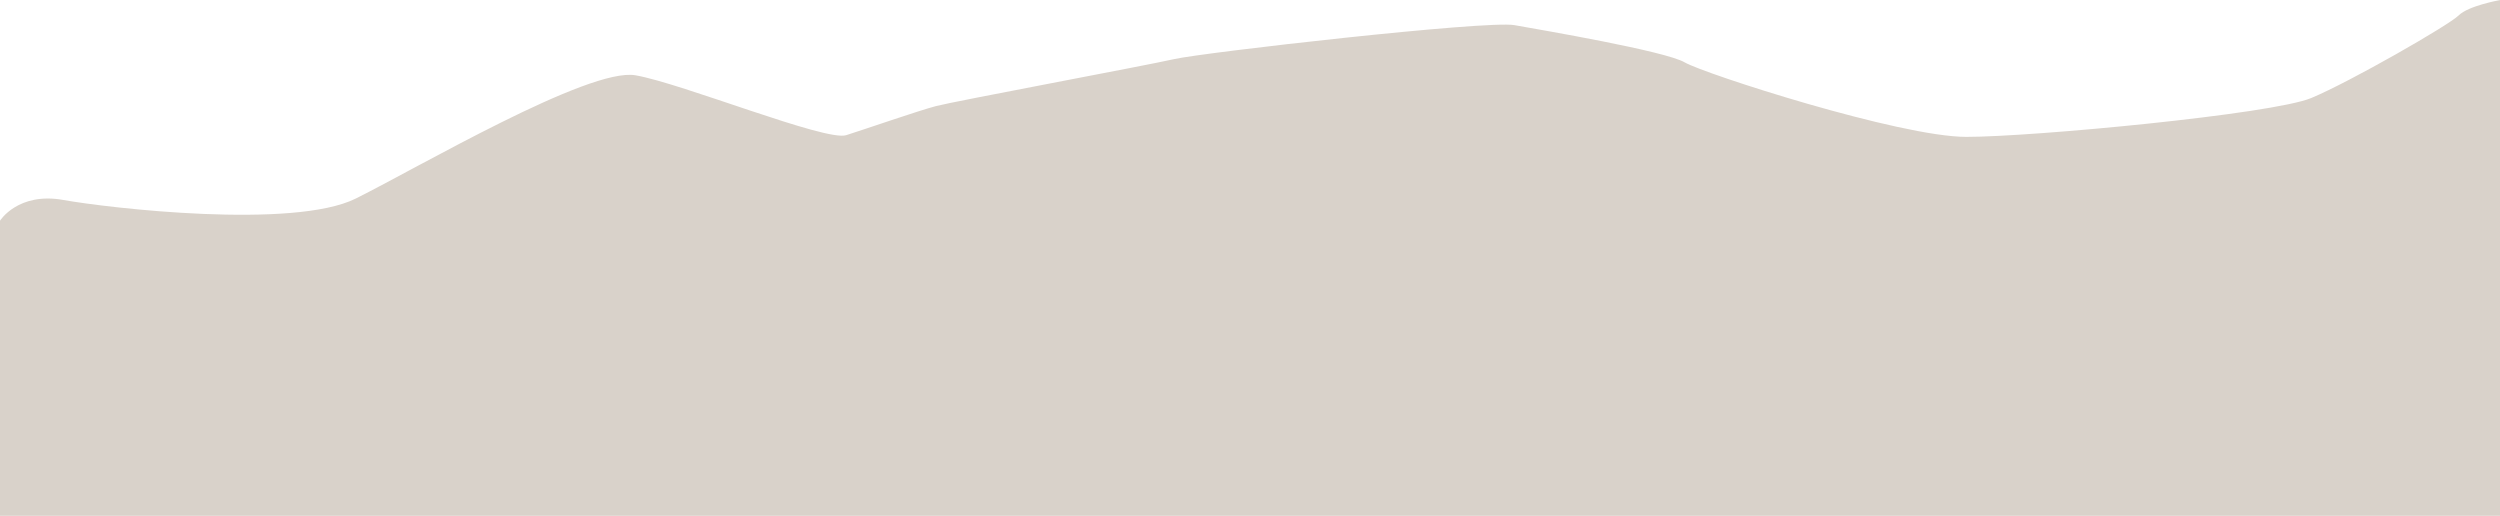 <svg id="Layer_9" data-name="Layer 9" xmlns="http://www.w3.org/2000/svg" viewBox="0 0 1399.58 288.75"><title>mountain1</title><path d="M0,130.18S10.08,114,35.47,118.56s128.86,16.53,163.71-.8,130.54-73.54,156.59-69S462.24,85.92,473.71,82.29,513.81,68.69,524,66,641.13,43.38,657.45,39.68s174.88-21.76,190.35-19,84.55,14.51,95.34,20.85,120.5,41.71,157.67,41.71,171.36-12.69,193.12-21.76,77.07-40.8,82.51-46.24,23.14-8.59,23.14-8.59V295.36H0Z" transform="translate(0 -6.61)" fill="#d9d2ca"/></svg>